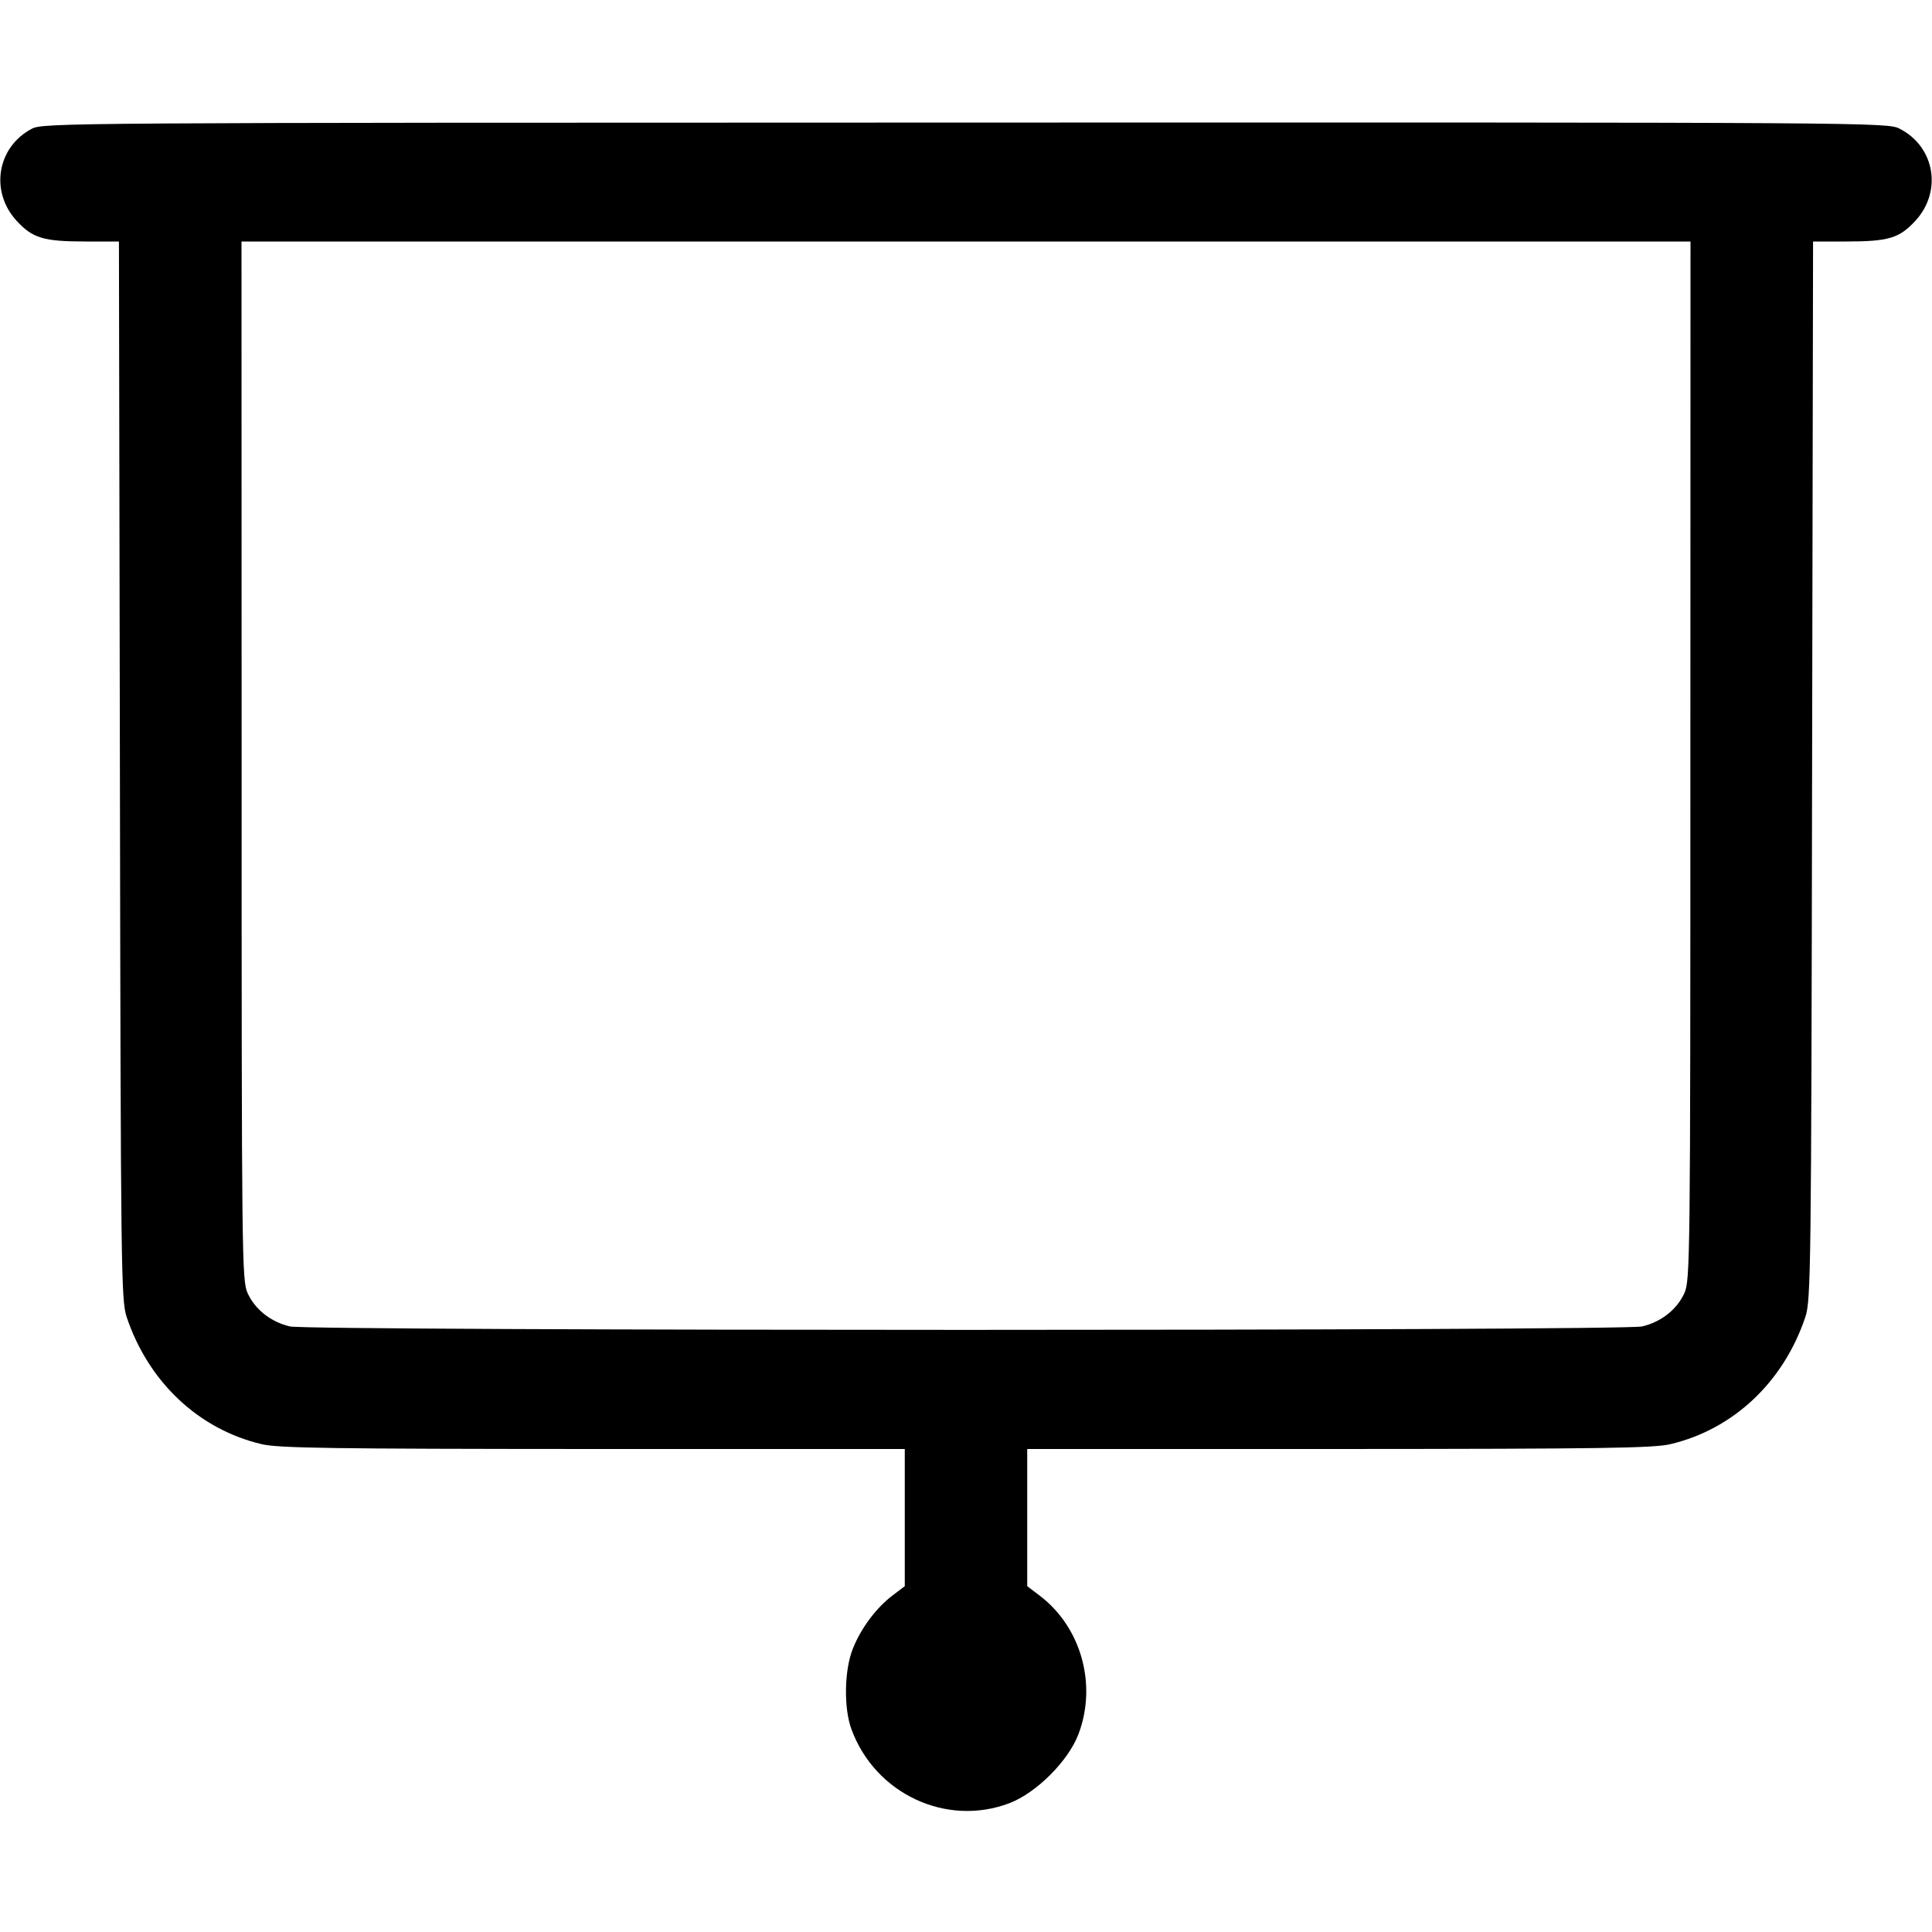 <svg width="16" height="16" fill="currentColor" xmlns="http://www.w3.org/2000/svg"><path d="M0.262 1.067 C -0.025 1.219,-0.085 1.587,0.138 1.829 C 0.271 1.973,0.360 2.000,0.713 2.000 L 0.985 2.000 0.993 6.380 C 1.000 10.549,1.003 10.767,1.049 10.907 C 1.229 11.445,1.645 11.837,2.167 11.960 C 2.307 11.993,2.736 11.999,4.913 12.000 L 7.493 12.000 7.493 12.568 L 7.493 13.136 7.393 13.212 C 7.256 13.315,7.127 13.488,7.061 13.659 C 6.992 13.835,6.987 14.146,7.051 14.320 C 7.247 14.856,7.838 15.132,8.360 14.933 C 8.584 14.847,8.848 14.583,8.932 14.360 C 9.087 13.949,8.953 13.472,8.607 13.212 L 8.507 13.136 8.507 12.568 L 8.507 12.000 11.087 12.000 C 13.264 11.999,13.693 11.993,13.833 11.960 C 14.355 11.837,14.771 11.445,14.951 10.907 C 14.997 10.767,15.000 10.549,15.007 6.380 L 15.015 2.000 15.287 2.000 C 15.640 2.000,15.729 1.973,15.862 1.829 C 16.087 1.585,16.024 1.215,15.732 1.066 C 15.630 1.014,15.541 1.013,7.994 1.015 C 0.500 1.016,0.358 1.017,0.262 1.067 M13.999 6.300 C 13.999 10.442,13.997 10.604,13.949 10.710 C 13.887 10.845,13.757 10.948,13.599 10.985 C 13.433 11.023,2.567 11.023,2.401 10.985 C 2.243 10.948,2.113 10.845,2.051 10.710 C 2.003 10.604,2.001 10.442,2.001 6.300 L 2.000 2.000 8.000 2.000 L 14.000 2.000 13.999 6.300 " stroke="none" fill-rule="evenodd"></path></svg>